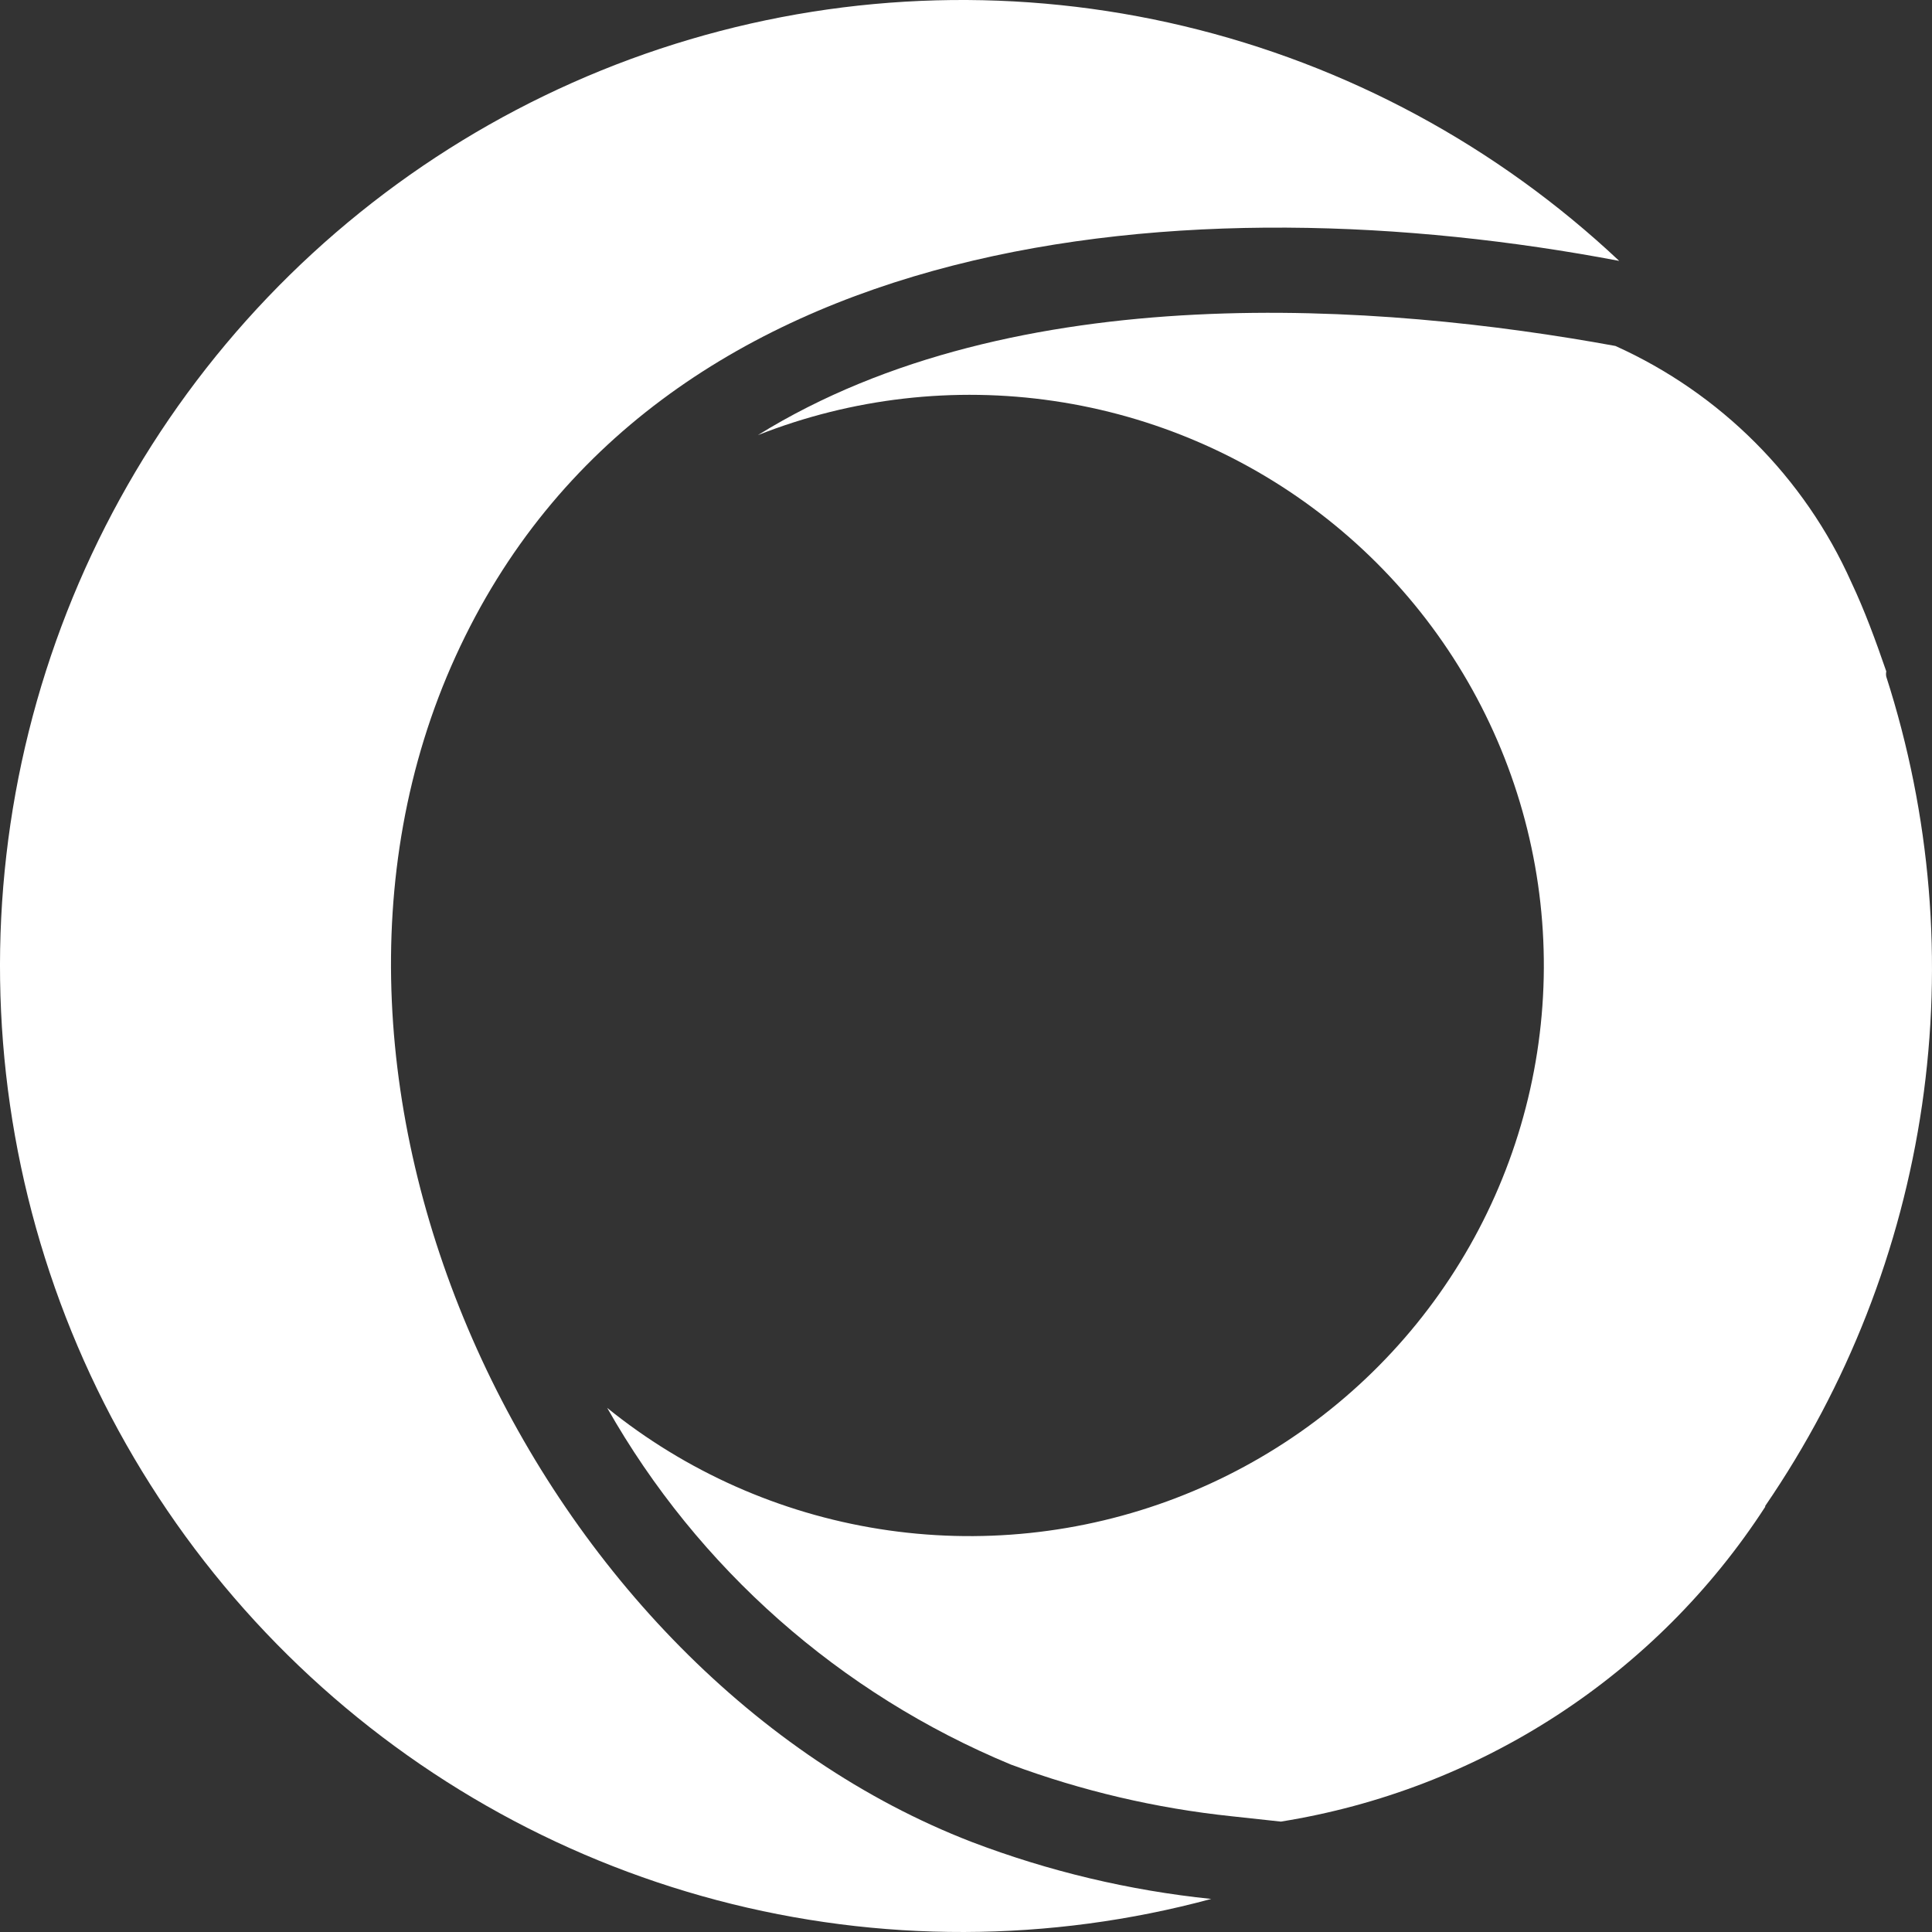 <svg width="105" height="105" viewBox="0 0 105 105" fill="none" xmlns="http://www.w3.org/2000/svg">
<rect x="0" y="0" width="105" height="105" fill="#333333" stroke="none"/>
<path d="M88 14.179C81.355 7.929 73.199 3.53 64.341 1.419C55.483 -0.693 46.23 -0.444 37.497 2.141C28.764 4.725 20.855 9.556 14.552 16.154C8.249 22.752 3.772 30.89 1.562 39.76C-0.647 48.631 -0.511 57.927 1.956 66.729C4.424 75.531 9.137 83.533 15.63 89.942C22.123 96.352 30.17 100.947 38.975 103.273C47.78 105.599 57.036 105.575 65.829 103.203C61.374 102.743 56.997 101.702 52.81 100.106C29.269 91.012 13.998 59.257 24.766 35.661C35.533 12.066 64.997 9.804 88 14.179Z" fill="white"/>
<path d="M95.935 81.846C100.403 75.324 103.318 67.876 104.458 60.068C105.598 52.259 104.934 44.295 102.516 36.78C102.495 36.684 102.495 36.585 102.516 36.489C101.931 34.793 101.346 33.194 100.615 31.643C98.068 25.946 93.506 21.376 87.794 18.802C75.07 16.476 55.181 14.974 41.19 23.648C46.297 21.631 51.85 20.992 57.286 21.794C62.723 22.596 67.849 24.811 72.147 28.216C76.446 31.62 79.763 36.093 81.764 41.181C83.764 46.269 84.378 51.792 83.541 57.191C82.705 62.59 80.448 67.674 77.001 71.928C73.552 76.182 69.035 79.456 63.906 81.417C58.777 83.378 53.217 83.958 47.79 83.097C42.363 82.236 37.261 79.966 33 76.516C37.933 85.228 45.655 92.05 54.937 95.899C58.8 97.333 62.829 98.277 66.929 98.709L69.61 99C74.96 98.145 80.069 96.179 84.604 93.232C89.14 90.285 93 86.422 95.935 81.894" fill="white"/>
</svg>
